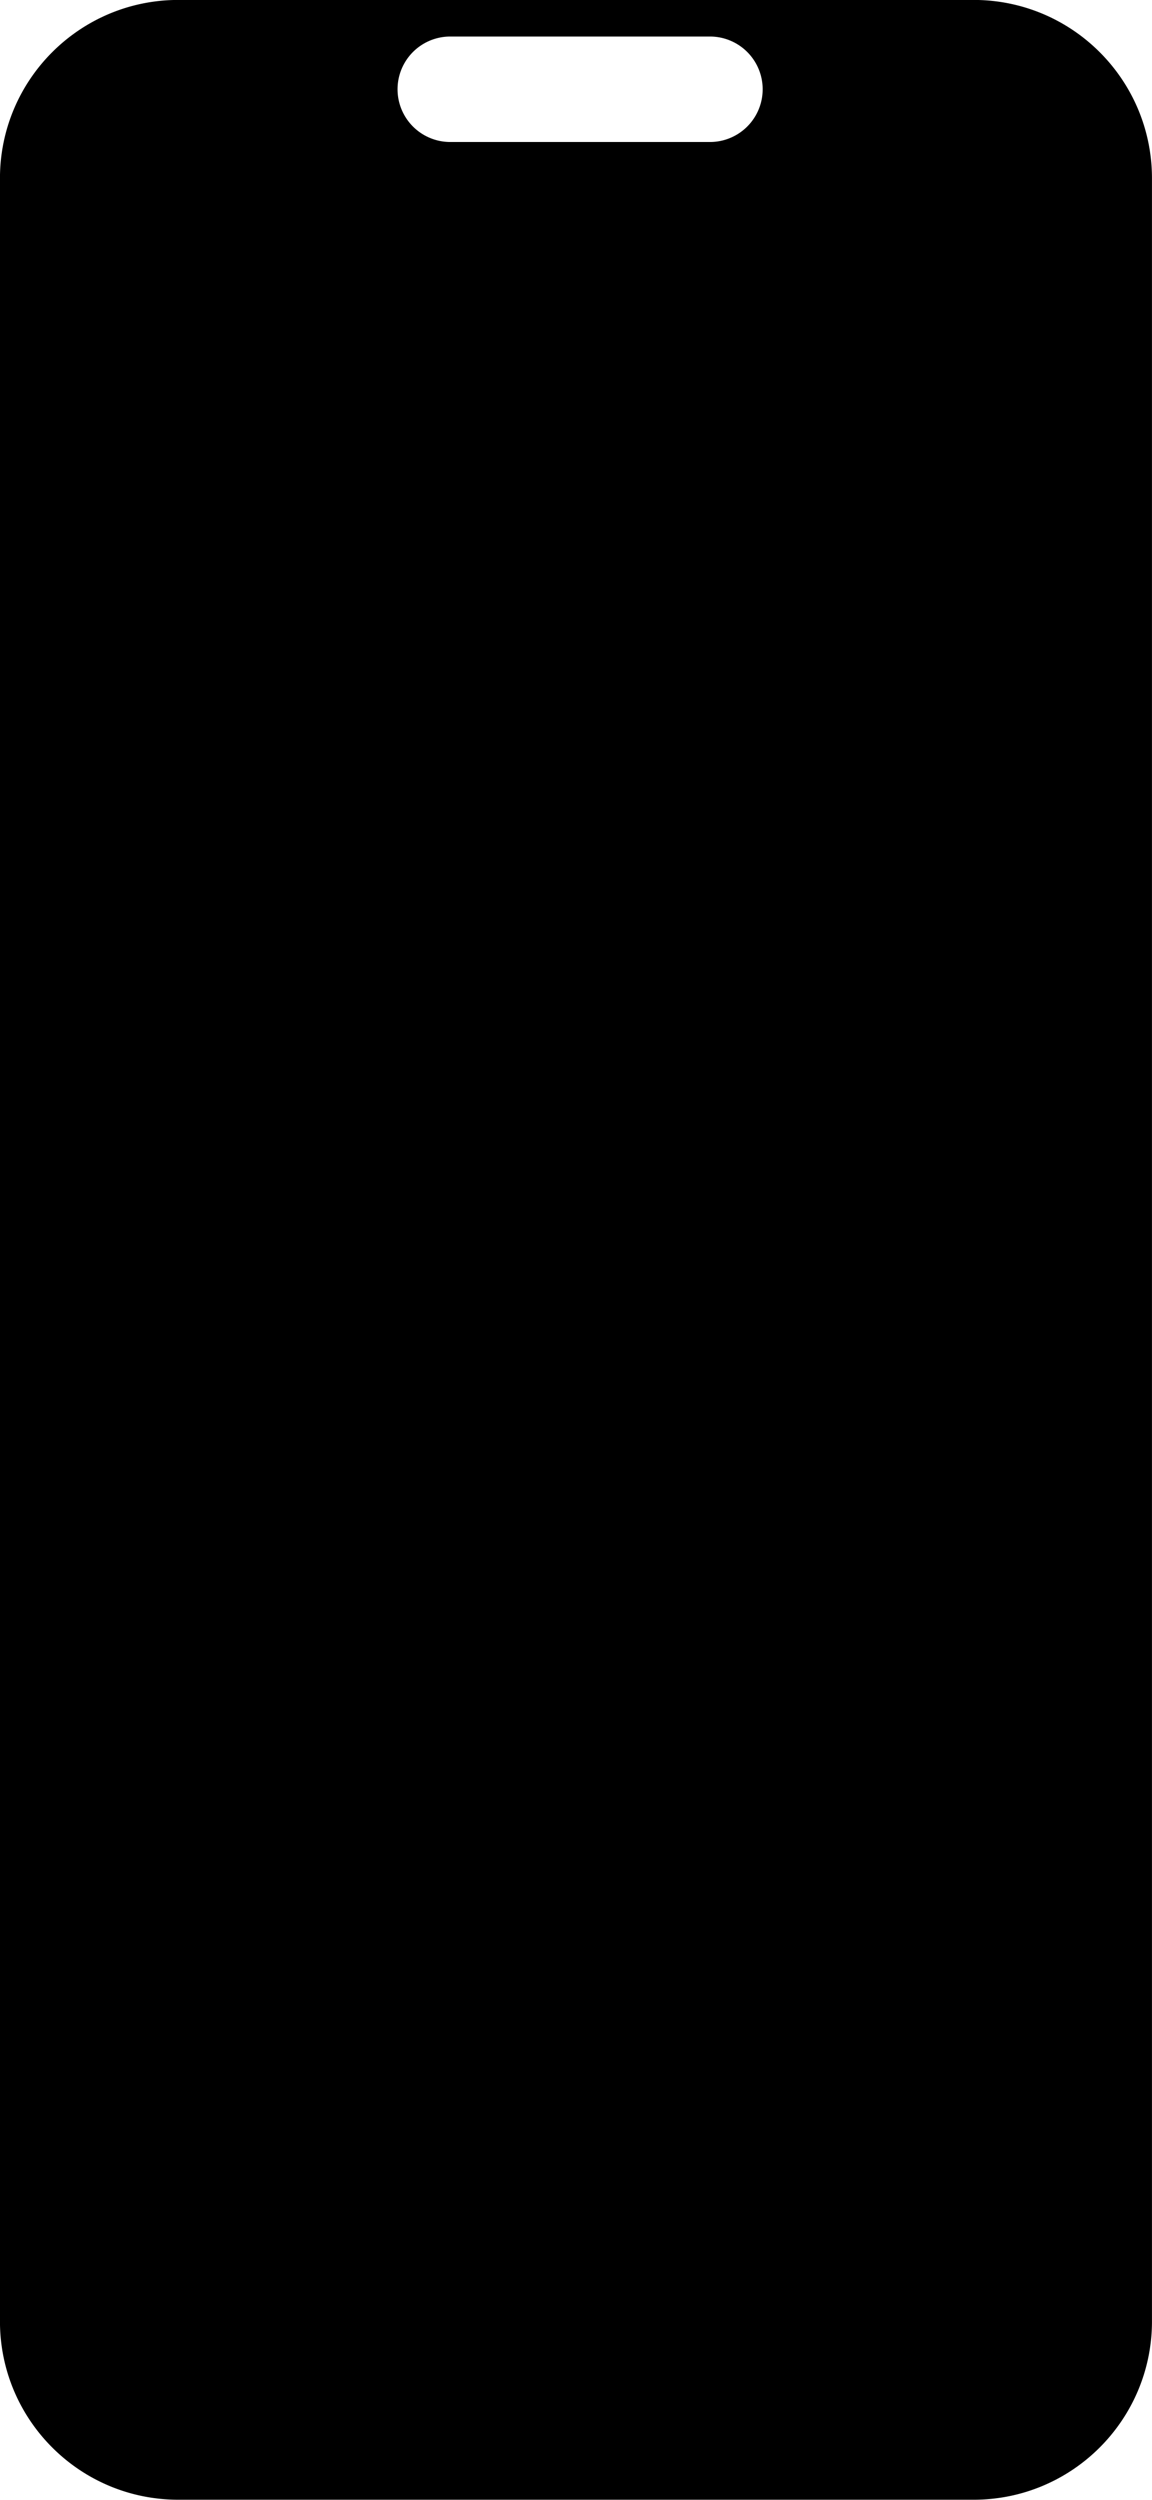<svg xmlns="http://www.w3.org/2000/svg" width="142" height="308"><path fill-rule="evenodd" d="M120.013 307.993H21.979c-12.141 0-21.983-9.842-21.983-21.983V21.976C-.004 9.835 9.838-.007 21.979-.007h98.034c12.141 0 21.983 9.842 21.983 21.983V286.01c0 12.141-9.842 21.983-21.983 21.983zM87.512 4.501H55.501a6.497 6.497 0 0 0 0 12.995h32.011a6.497 6.497 0 0 0 0-12.995z"/></svg>